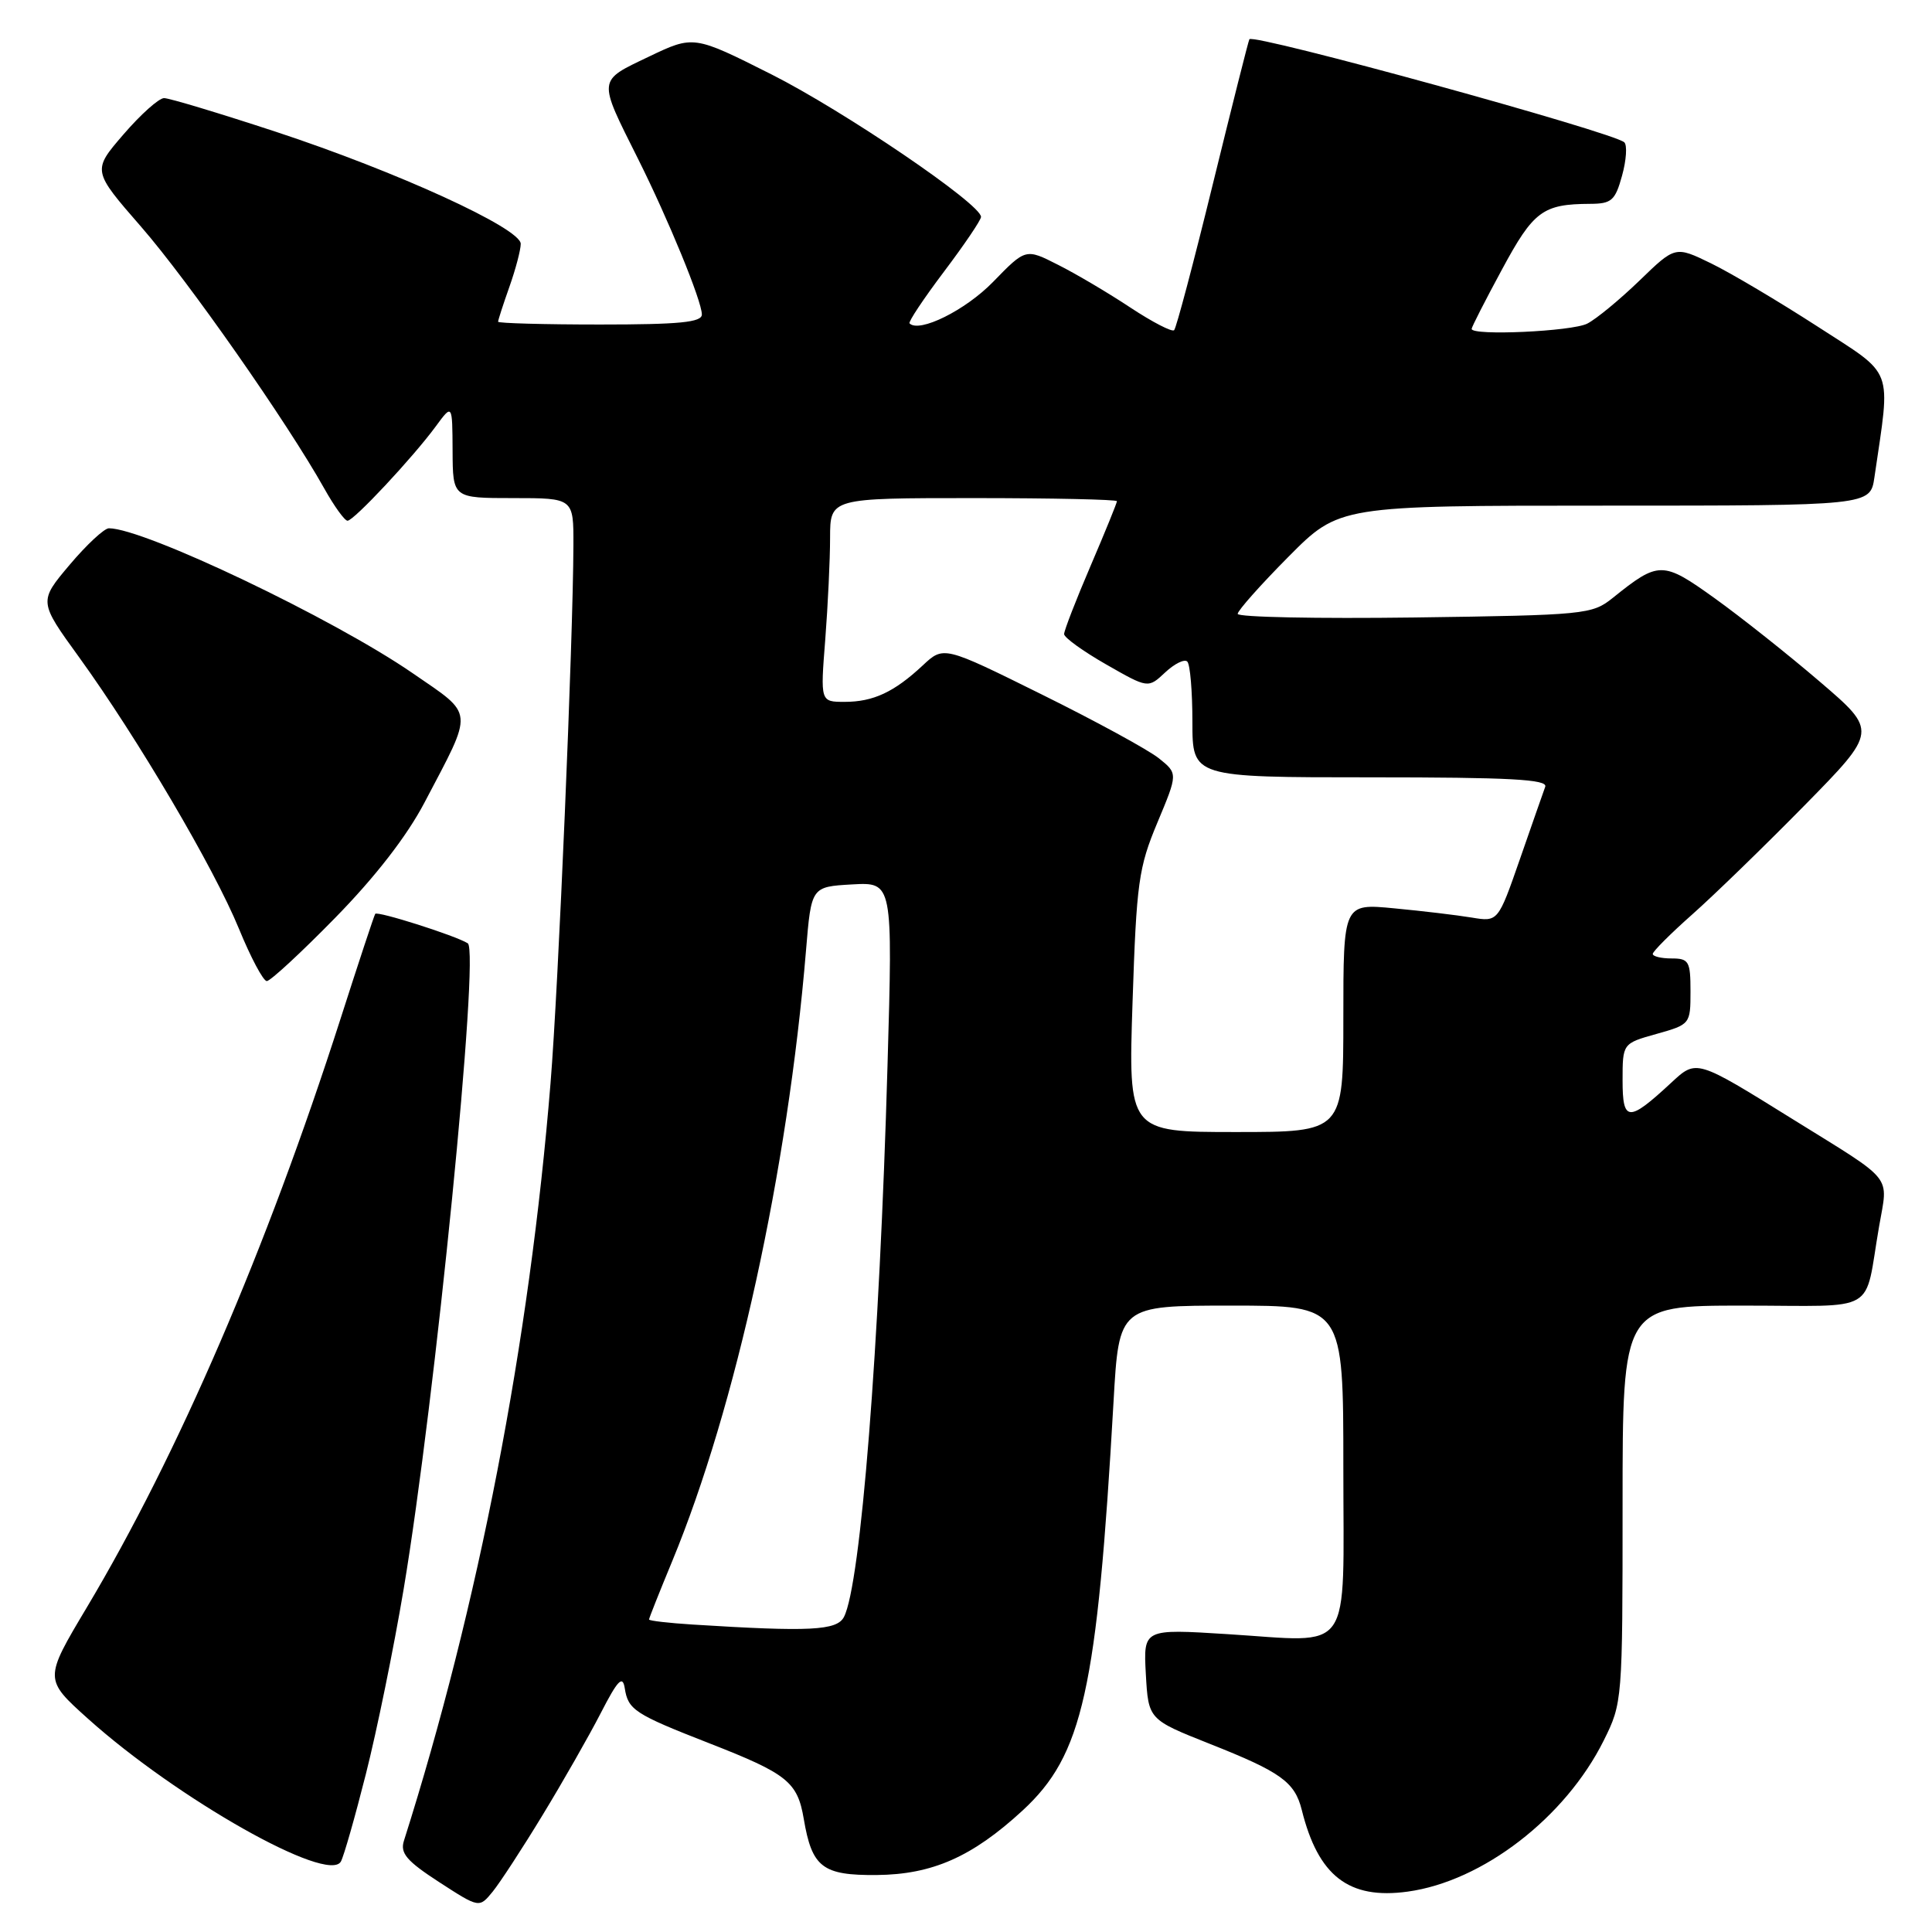 <?xml version="1.0" encoding="UTF-8" standalone="no"?>
<!DOCTYPE svg PUBLIC "-//W3C//DTD SVG 1.1//EN" "http://www.w3.org/Graphics/SVG/1.1/DTD/svg11.dtd" >
<svg xmlns="http://www.w3.org/2000/svg" xmlns:xlink="http://www.w3.org/1999/xlink" version="1.1" viewBox="0 0 256 256">
 <g >
 <path fill="currentColor"
d=" M 71.90 240.50 C 74.58 236.10 78.04 230.03 79.60 227.00 C 81.85 222.62 82.50 221.94 82.78 223.68 C 83.23 226.57 84.07 227.12 94.00 231.00 C 104.32 235.03 105.67 236.11 106.50 241.00 C 107.59 247.44 108.97 248.51 116.17 248.45 C 123.54 248.38 128.82 246.05 135.49 239.91 C 143.48 232.54 145.36 224.09 147.55 185.73 C 148.27 173.00 148.27 173.00 163.14 173.00 C 178.00 173.00 178.00 173.00 178.00 194.43 C 178.00 219.71 179.48 217.58 162.61 216.53 C 151.50 215.83 151.50 215.83 151.83 221.84 C 152.17 227.84 152.17 227.84 160.33 231.08 C 169.73 234.80 171.56 236.12 172.49 239.82 C 174.67 248.59 178.72 251.72 186.52 250.65 C 196.45 249.29 207.41 240.85 212.50 230.63 C 214.98 225.65 215.00 225.36 215.00 199.30 C 215.00 173.00 215.00 173.00 230.98 173.00 C 249.18 173.00 246.94 174.31 248.99 162.50 C 250.19 155.55 251.15 156.75 237.66 148.37 C 224.66 140.29 224.82 140.34 221.40 143.51 C 215.78 148.72 215.00 148.68 215.00 143.17 C 215.00 138.26 215.00 138.26 219.50 137.00 C 223.95 135.75 224.00 135.70 224.00 131.37 C 224.00 127.38 223.79 127.00 221.50 127.00 C 220.12 127.00 219.00 126.73 219.00 126.40 C 219.00 126.07 221.36 123.71 224.25 121.15 C 227.14 118.59 233.84 112.08 239.14 106.69 C 248.78 96.87 248.78 96.87 241.14 90.33 C 236.94 86.73 230.66 81.75 227.19 79.26 C 220.30 74.32 219.80 74.32 213.68 79.24 C 210.96 81.42 210.03 81.51 187.43 81.82 C 174.54 81.99 164.00 81.78 164.00 81.34 C 164.00 80.91 167.03 77.50 170.72 73.78 C 177.45 67.00 177.45 67.00 212.64 67.00 C 247.82 67.00 247.82 67.00 248.37 63.25 C 250.54 48.37 251.13 49.94 240.81 43.25 C 235.67 39.93 229.34 36.17 226.73 34.90 C 221.98 32.59 221.98 32.59 217.24 37.18 C 214.63 39.70 211.52 42.27 210.32 42.88 C 208.29 43.92 195.00 44.52 195.00 43.58 C 195.00 43.34 196.81 39.79 199.03 35.69 C 203.20 27.95 204.43 27.04 210.70 27.01 C 213.54 27.00 214.02 26.58 214.93 23.28 C 215.50 21.23 215.63 19.24 215.23 18.86 C 213.86 17.54 166.11 4.41 165.55 5.20 C 165.43 5.37 163.26 13.99 160.71 24.38 C 158.17 34.76 155.86 43.48 155.58 43.75 C 155.31 44.03 152.70 42.68 149.79 40.76 C 146.88 38.83 142.57 36.28 140.20 35.09 C 135.91 32.91 135.91 32.91 131.60 37.34 C 127.94 41.11 121.80 44.15 120.52 42.85 C 120.33 42.66 122.38 39.58 125.08 36.00 C 127.78 32.42 129.99 29.16 129.99 28.74 C 130.01 27.05 111.84 14.71 102.21 9.85 C 91.91 4.67 91.91 4.67 85.95 7.52 C 79.14 10.78 79.19 10.35 84.54 21.04 C 88.57 29.10 93.00 39.89 93.00 41.67 C 93.00 42.71 90.05 43.00 79.50 43.00 C 72.08 43.00 66.00 42.83 66.00 42.63 C 66.00 42.42 66.67 40.34 67.50 38.00 C 68.33 35.66 69.00 33.10 69.00 32.31 C 69.00 30.25 52.56 22.73 36.55 17.46 C 29.09 15.01 22.43 13.00 21.74 13.00 C 21.06 13.00 18.64 15.16 16.36 17.81 C 12.22 22.61 12.22 22.61 18.71 30.06 C 24.94 37.22 38.02 55.90 42.98 64.75 C 44.29 67.09 45.67 69.00 46.05 69.00 C 46.88 69.00 54.71 60.62 57.74 56.50 C 59.94 53.50 59.94 53.50 59.97 59.75 C 60.00 66.00 60.00 66.00 68.00 66.00 C 76.00 66.00 76.00 66.00 75.98 72.25 C 75.94 84.78 73.99 130.84 72.95 143.50 C 70.16 177.86 63.39 212.83 53.52 243.92 C 53.00 245.56 53.89 246.60 58.19 249.39 C 63.50 252.83 63.50 252.83 65.27 250.67 C 66.24 249.48 69.23 244.90 71.90 240.50 Z  M 48.48 235.07 C 49.93 229.36 52.18 218.35 53.48 210.60 C 57.66 185.68 63.59 125.98 61.98 124.99 C 60.33 123.96 49.99 120.68 49.72 121.09 C 49.57 121.31 47.50 127.58 45.12 135.00 C 35.31 165.55 23.61 192.70 11.50 213.00 C 5.83 222.50 5.83 222.50 11.66 227.74 C 23.48 238.35 43.49 249.66 45.17 246.66 C 45.55 245.99 47.04 240.77 48.48 235.07 Z  M 44.41 121.62 C 49.72 116.20 53.92 110.79 56.26 106.32 C 62.82 93.83 62.92 94.88 54.69 89.21 C 44.19 81.97 19.10 70.00 14.43 70.00 C 13.82 70.00 11.47 72.18 9.22 74.85 C 5.13 79.70 5.13 79.70 10.49 87.10 C 18.20 97.76 28.36 115.01 31.66 123.06 C 33.22 126.87 34.88 129.99 35.35 130.00 C 35.82 130.00 39.90 126.23 44.41 121.62 Z  M 91.75 215.26 C 88.59 215.06 86.00 214.76 86.00 214.59 C 86.00 214.42 87.38 210.95 89.06 206.89 C 97.50 186.50 104.38 155.11 106.80 125.94 C 107.50 117.50 107.50 117.50 112.90 117.19 C 118.30 116.89 118.30 116.89 117.60 141.19 C 116.54 178.49 114.05 209.97 111.83 214.25 C 110.90 216.06 107.33 216.24 91.75 215.26 Z  M 150.07 132.75 C 150.59 116.95 150.87 114.95 153.36 109.00 C 156.08 102.50 156.08 102.50 153.56 100.48 C 152.18 99.37 145.20 95.56 138.04 92.02 C 125.04 85.58 125.04 85.58 122.27 88.17 C 118.48 91.71 115.71 93.00 111.92 93.00 C 108.70 93.00 108.70 93.00 109.35 84.75 C 109.70 80.21 109.99 74.14 109.99 71.25 C 110.00 66.00 110.00 66.00 129.00 66.00 C 139.45 66.00 148.00 66.19 148.00 66.41 C 148.00 66.64 146.43 70.50 144.50 75.00 C 142.57 79.50 141.00 83.55 141.00 84.02 C 141.00 84.48 143.51 86.29 146.57 88.04 C 152.13 91.22 152.13 91.22 154.39 89.10 C 155.63 87.94 156.95 87.29 157.32 87.66 C 157.70 88.03 158.00 91.63 158.00 95.67 C 158.00 103.00 158.00 103.00 181.61 103.00 C 200.07 103.00 205.11 103.27 204.75 104.25 C 204.50 104.94 202.99 109.25 201.40 113.83 C 198.50 122.16 198.50 122.16 195.00 121.58 C 193.07 121.26 188.46 120.71 184.75 120.36 C 178.00 119.71 178.00 119.71 178.00 134.86 C 178.00 150.00 178.00 150.00 163.75 150.00 C 149.50 150.00 149.50 150.00 150.07 132.75 Z "/>
</g>
</svg>